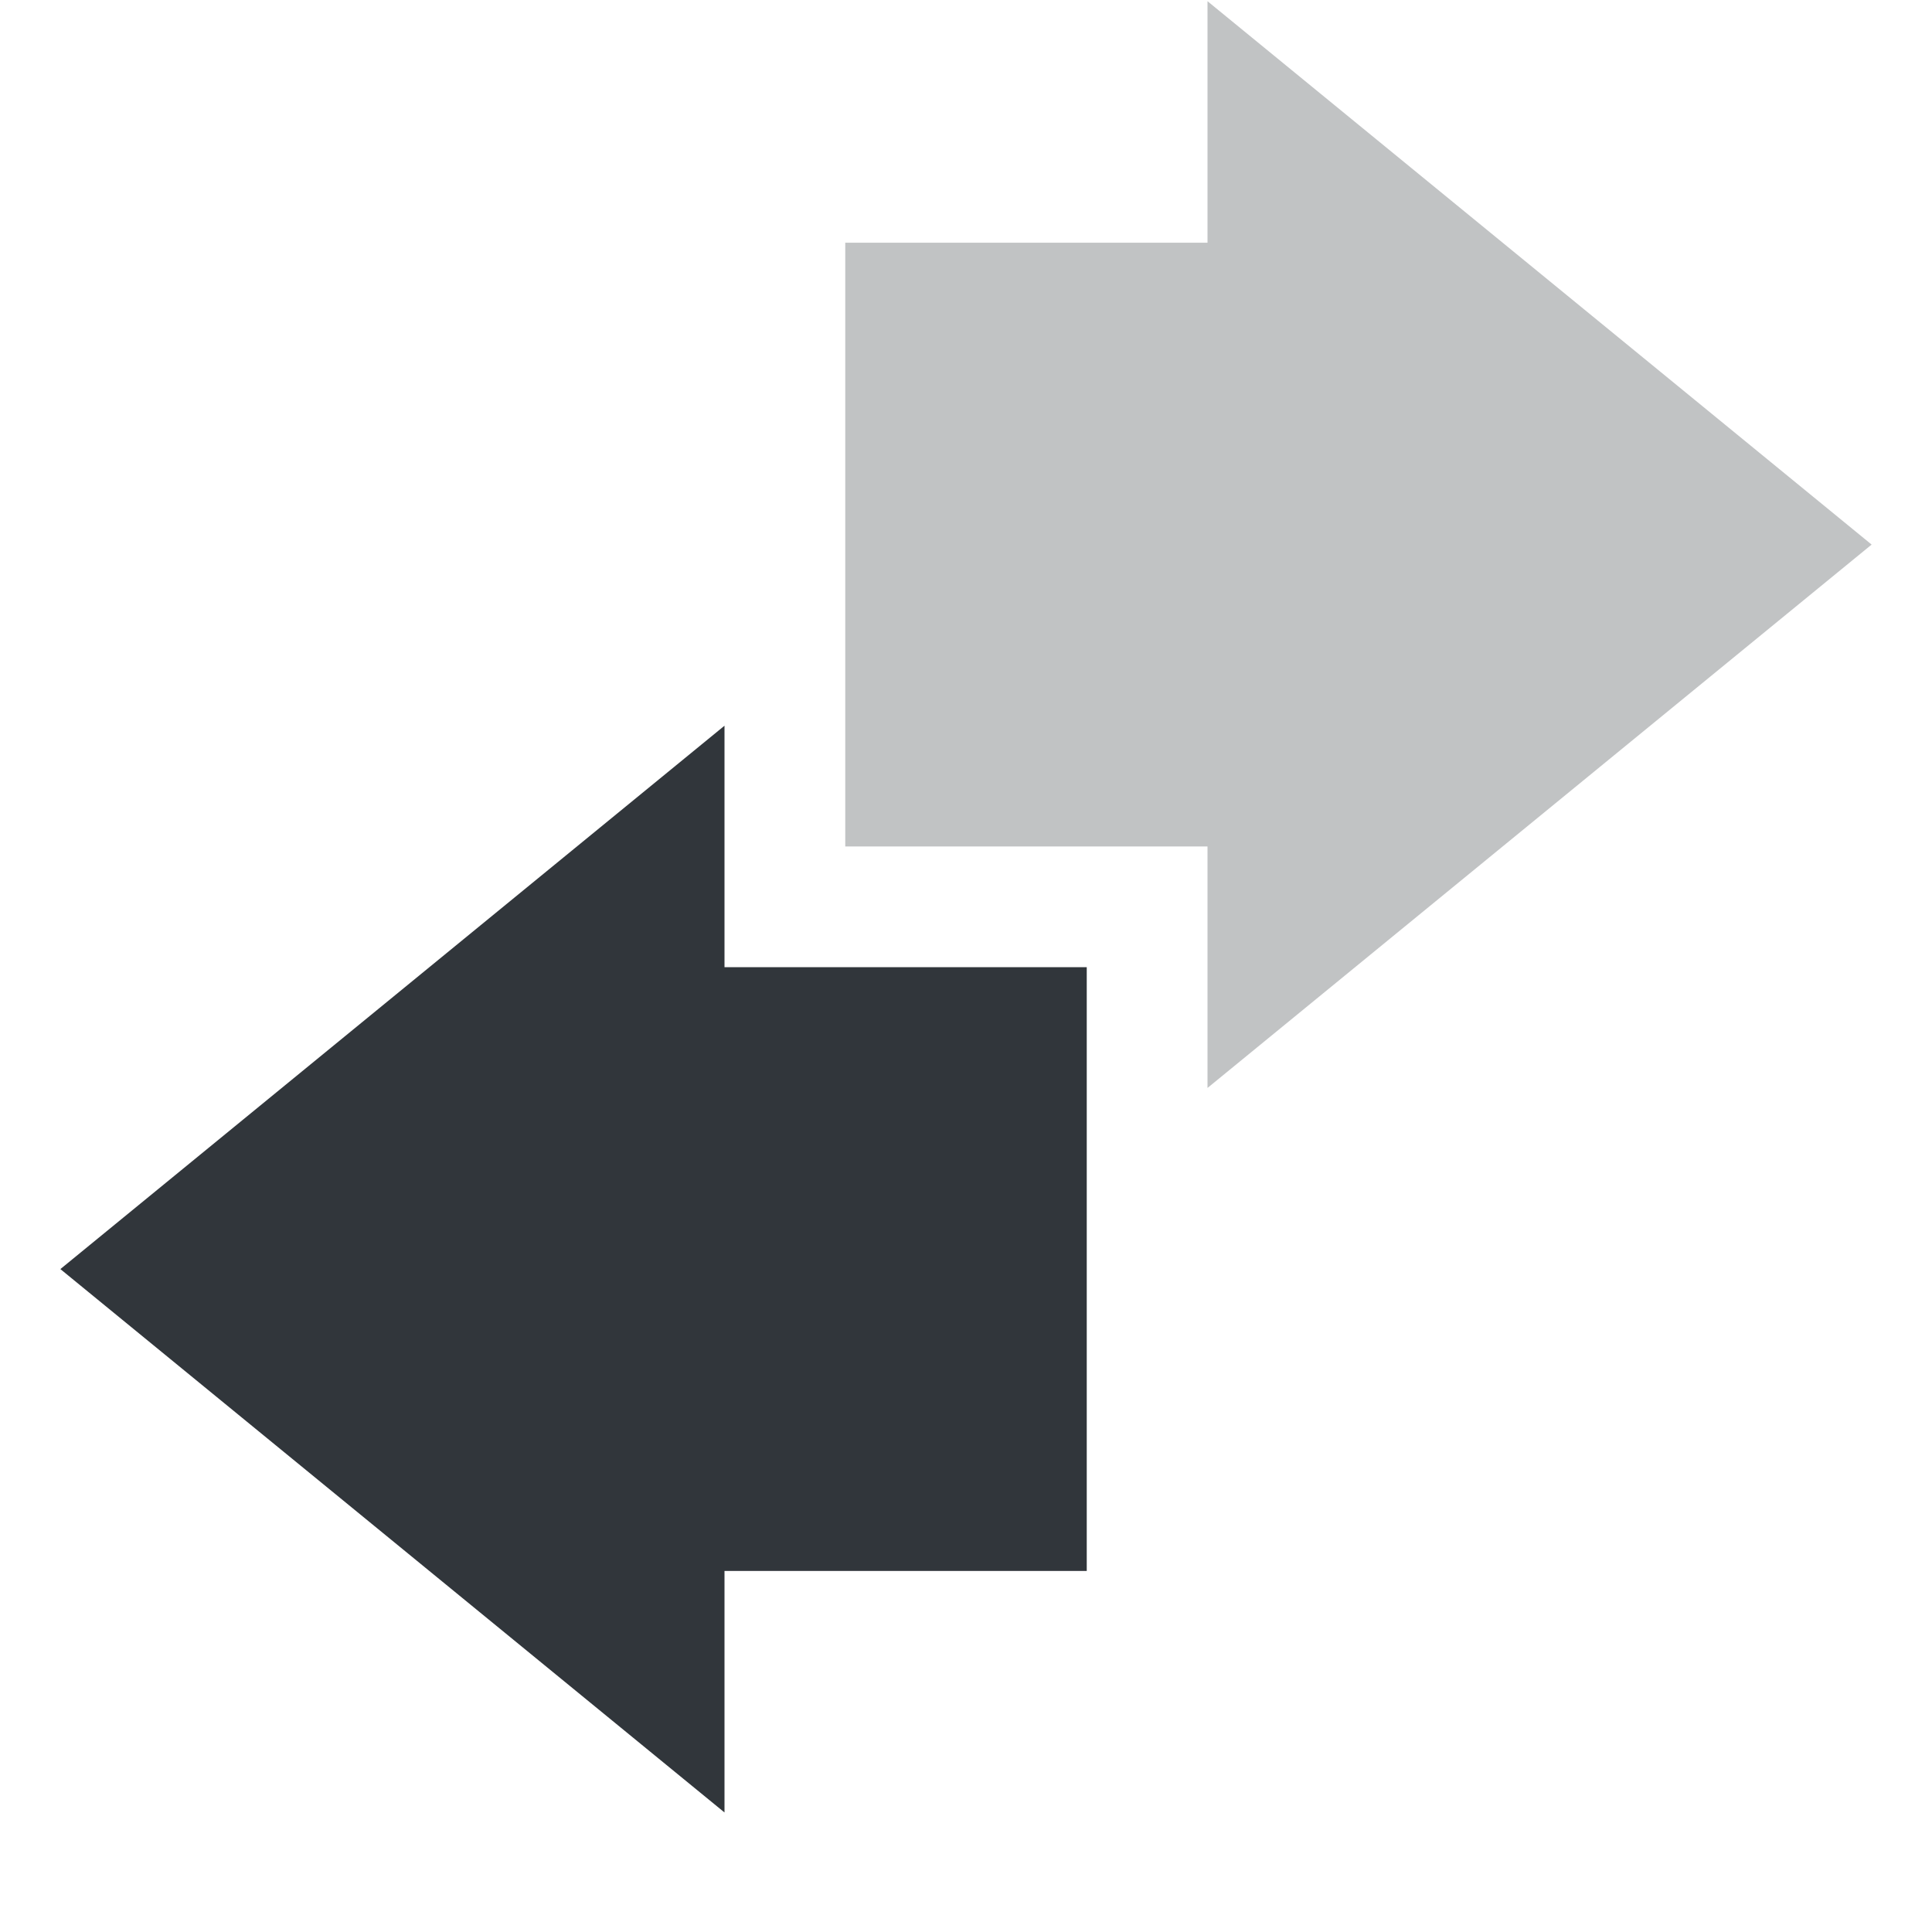 <svg height="16" width="16" xmlns="http://www.w3.org/2000/svg"><path d="m10 9.01 5.5-4.5-5.5-4.5v2h-3v5h3z" fill="#31363b" opacity=".3"/><path d="m6 6.01-5.5 4.5 5.5 4.5s0-1.33 0-2h3v-5h-3z" fill="#31363b"/></svg>